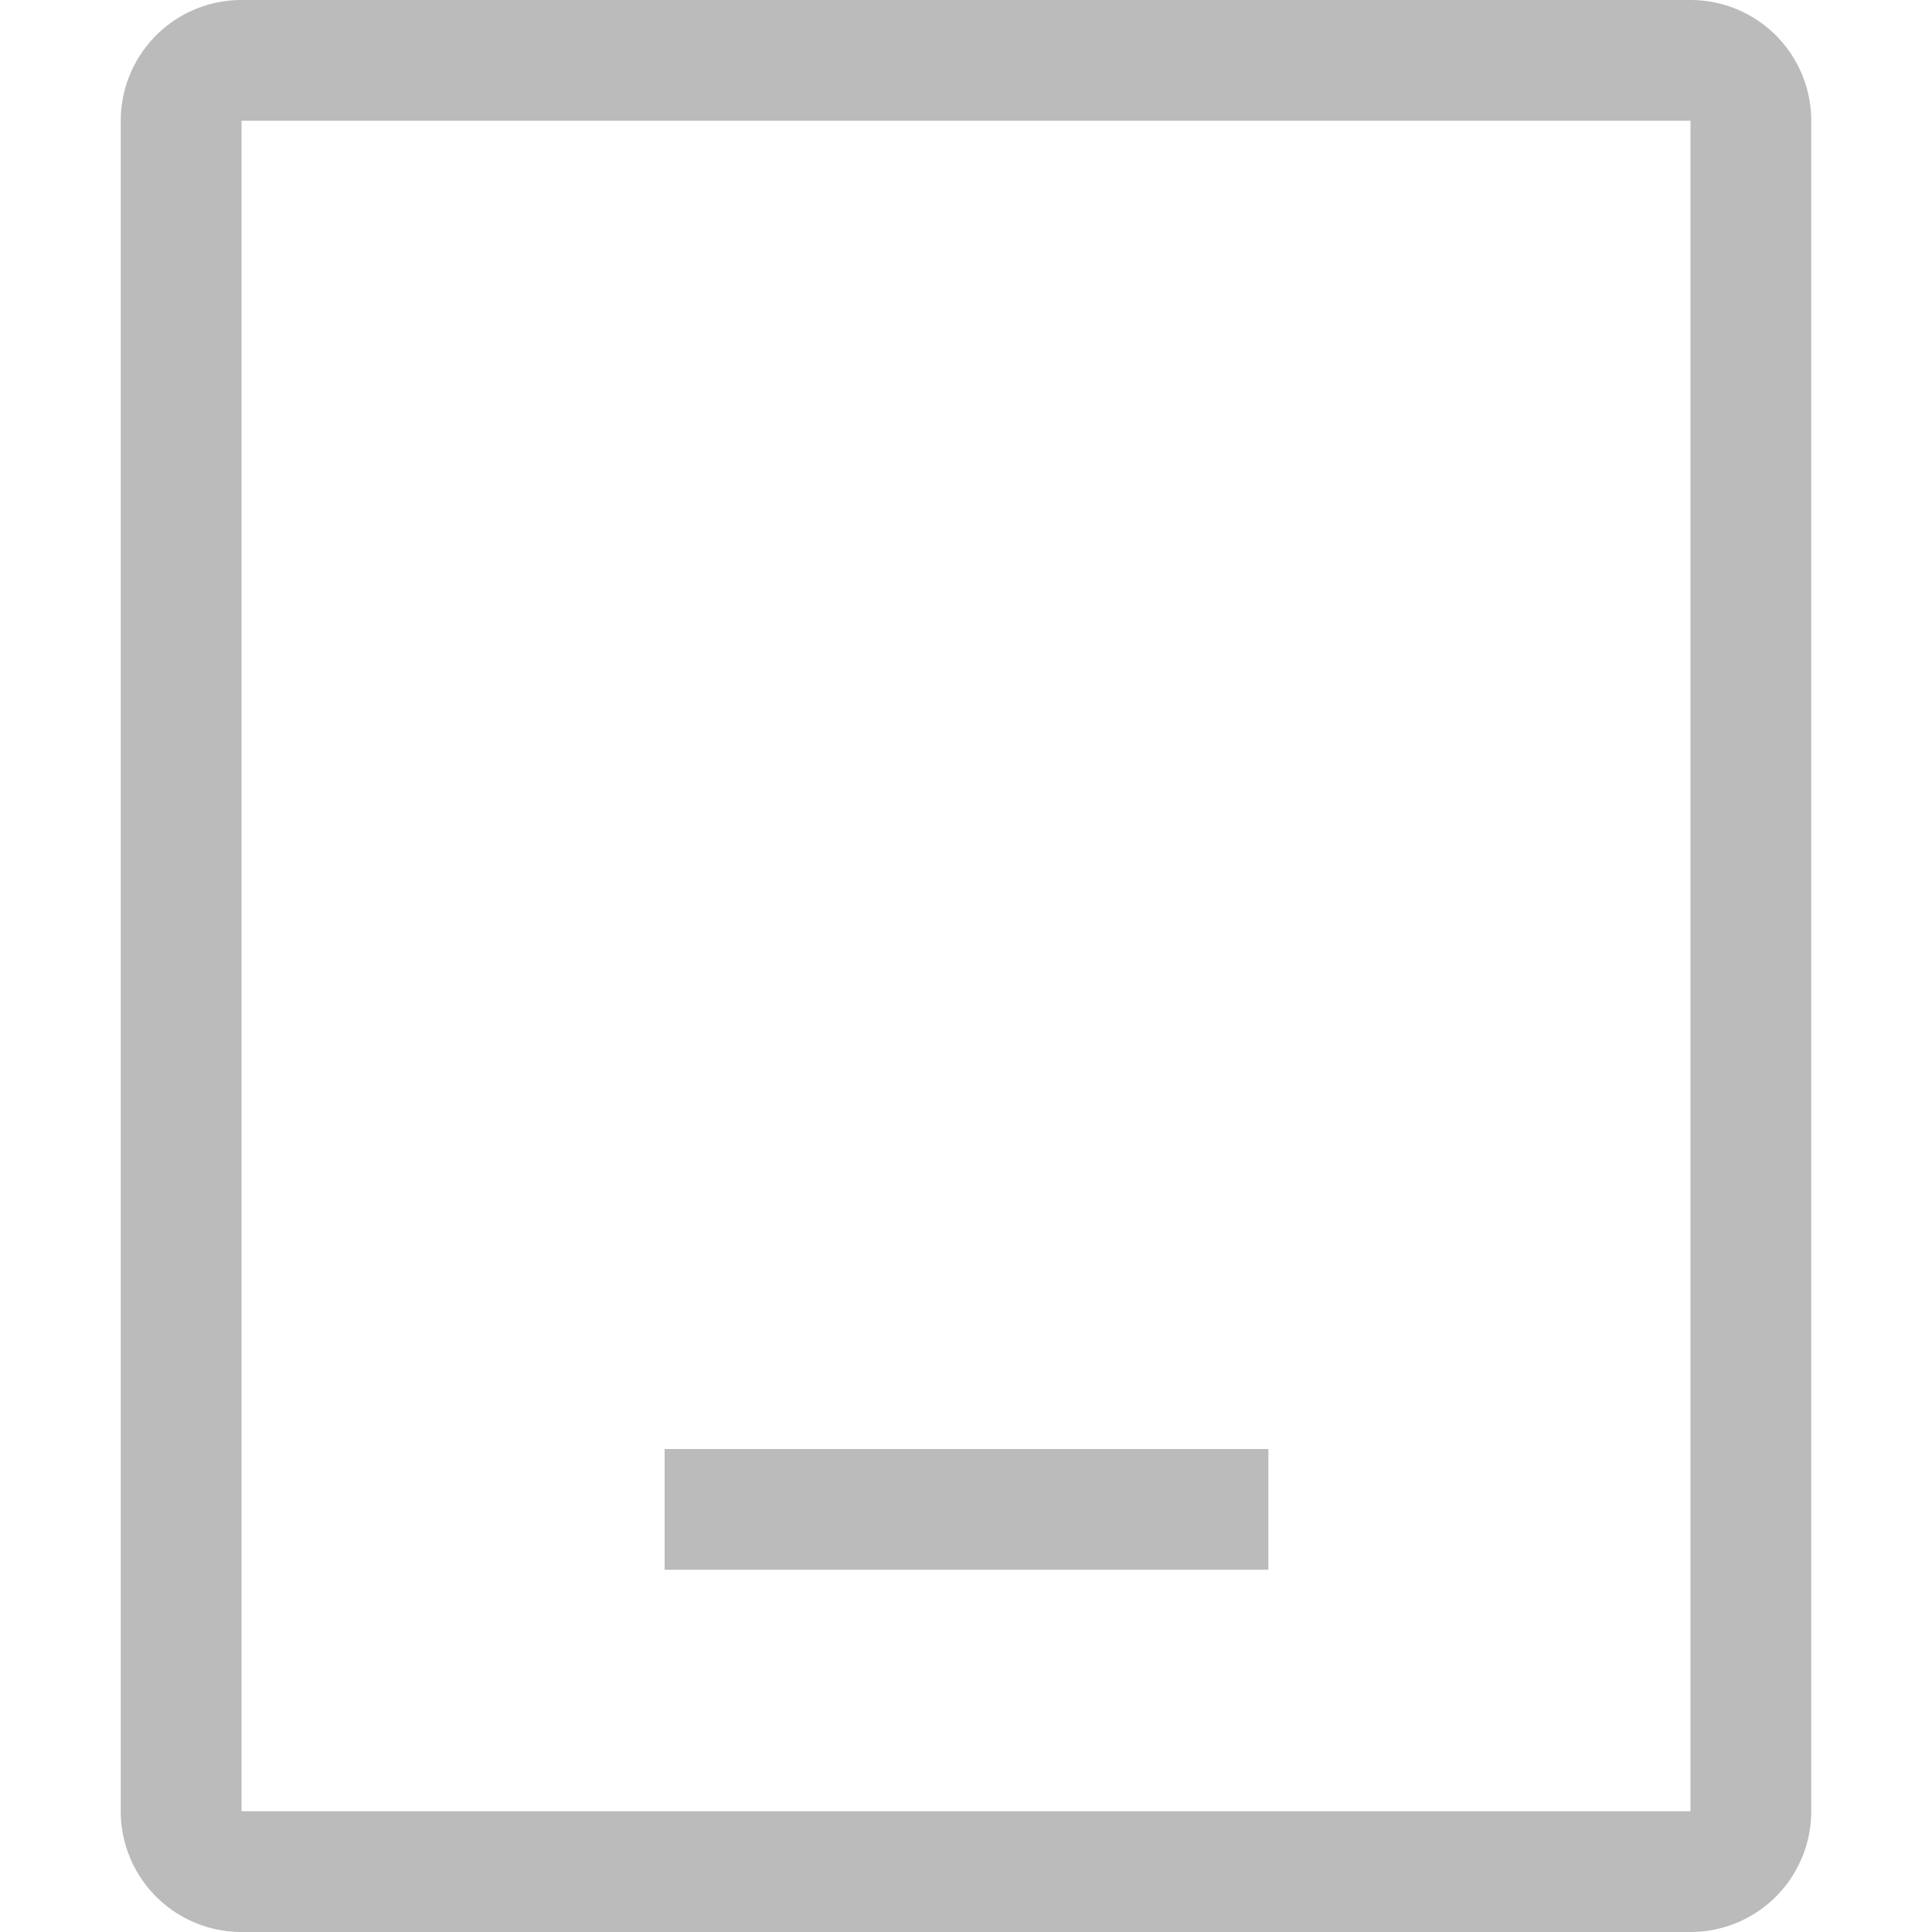<svg xmlns="http://www.w3.org/2000/svg" viewBox="0 0 20 20"><defs><style>.cls-1{fill:#bbb;}.cls-2{fill:none;}</style></defs><title>手机号码</title><g id="图层_2" data-name="图层 2"><g id="图层_1-2" data-name="图层 1"><rect class="cls-1" x="6.88" y="15" width="6.25" height="1.25"/><path class="cls-1" d="M17.5,1.25v17.5H2.5V1.25h15M17.5,0H2.5A1.25,1.25,0,0,0,1.25,1.25v17.5A1.25,1.25,0,0,0,2.5,20h15a1.25,1.25,0,0,0,1.25-1.25V1.25A1.25,1.25,0,0,0,17.5,0Z"/><rect class="cls-2" width="20" height="20"/></g></g></svg>